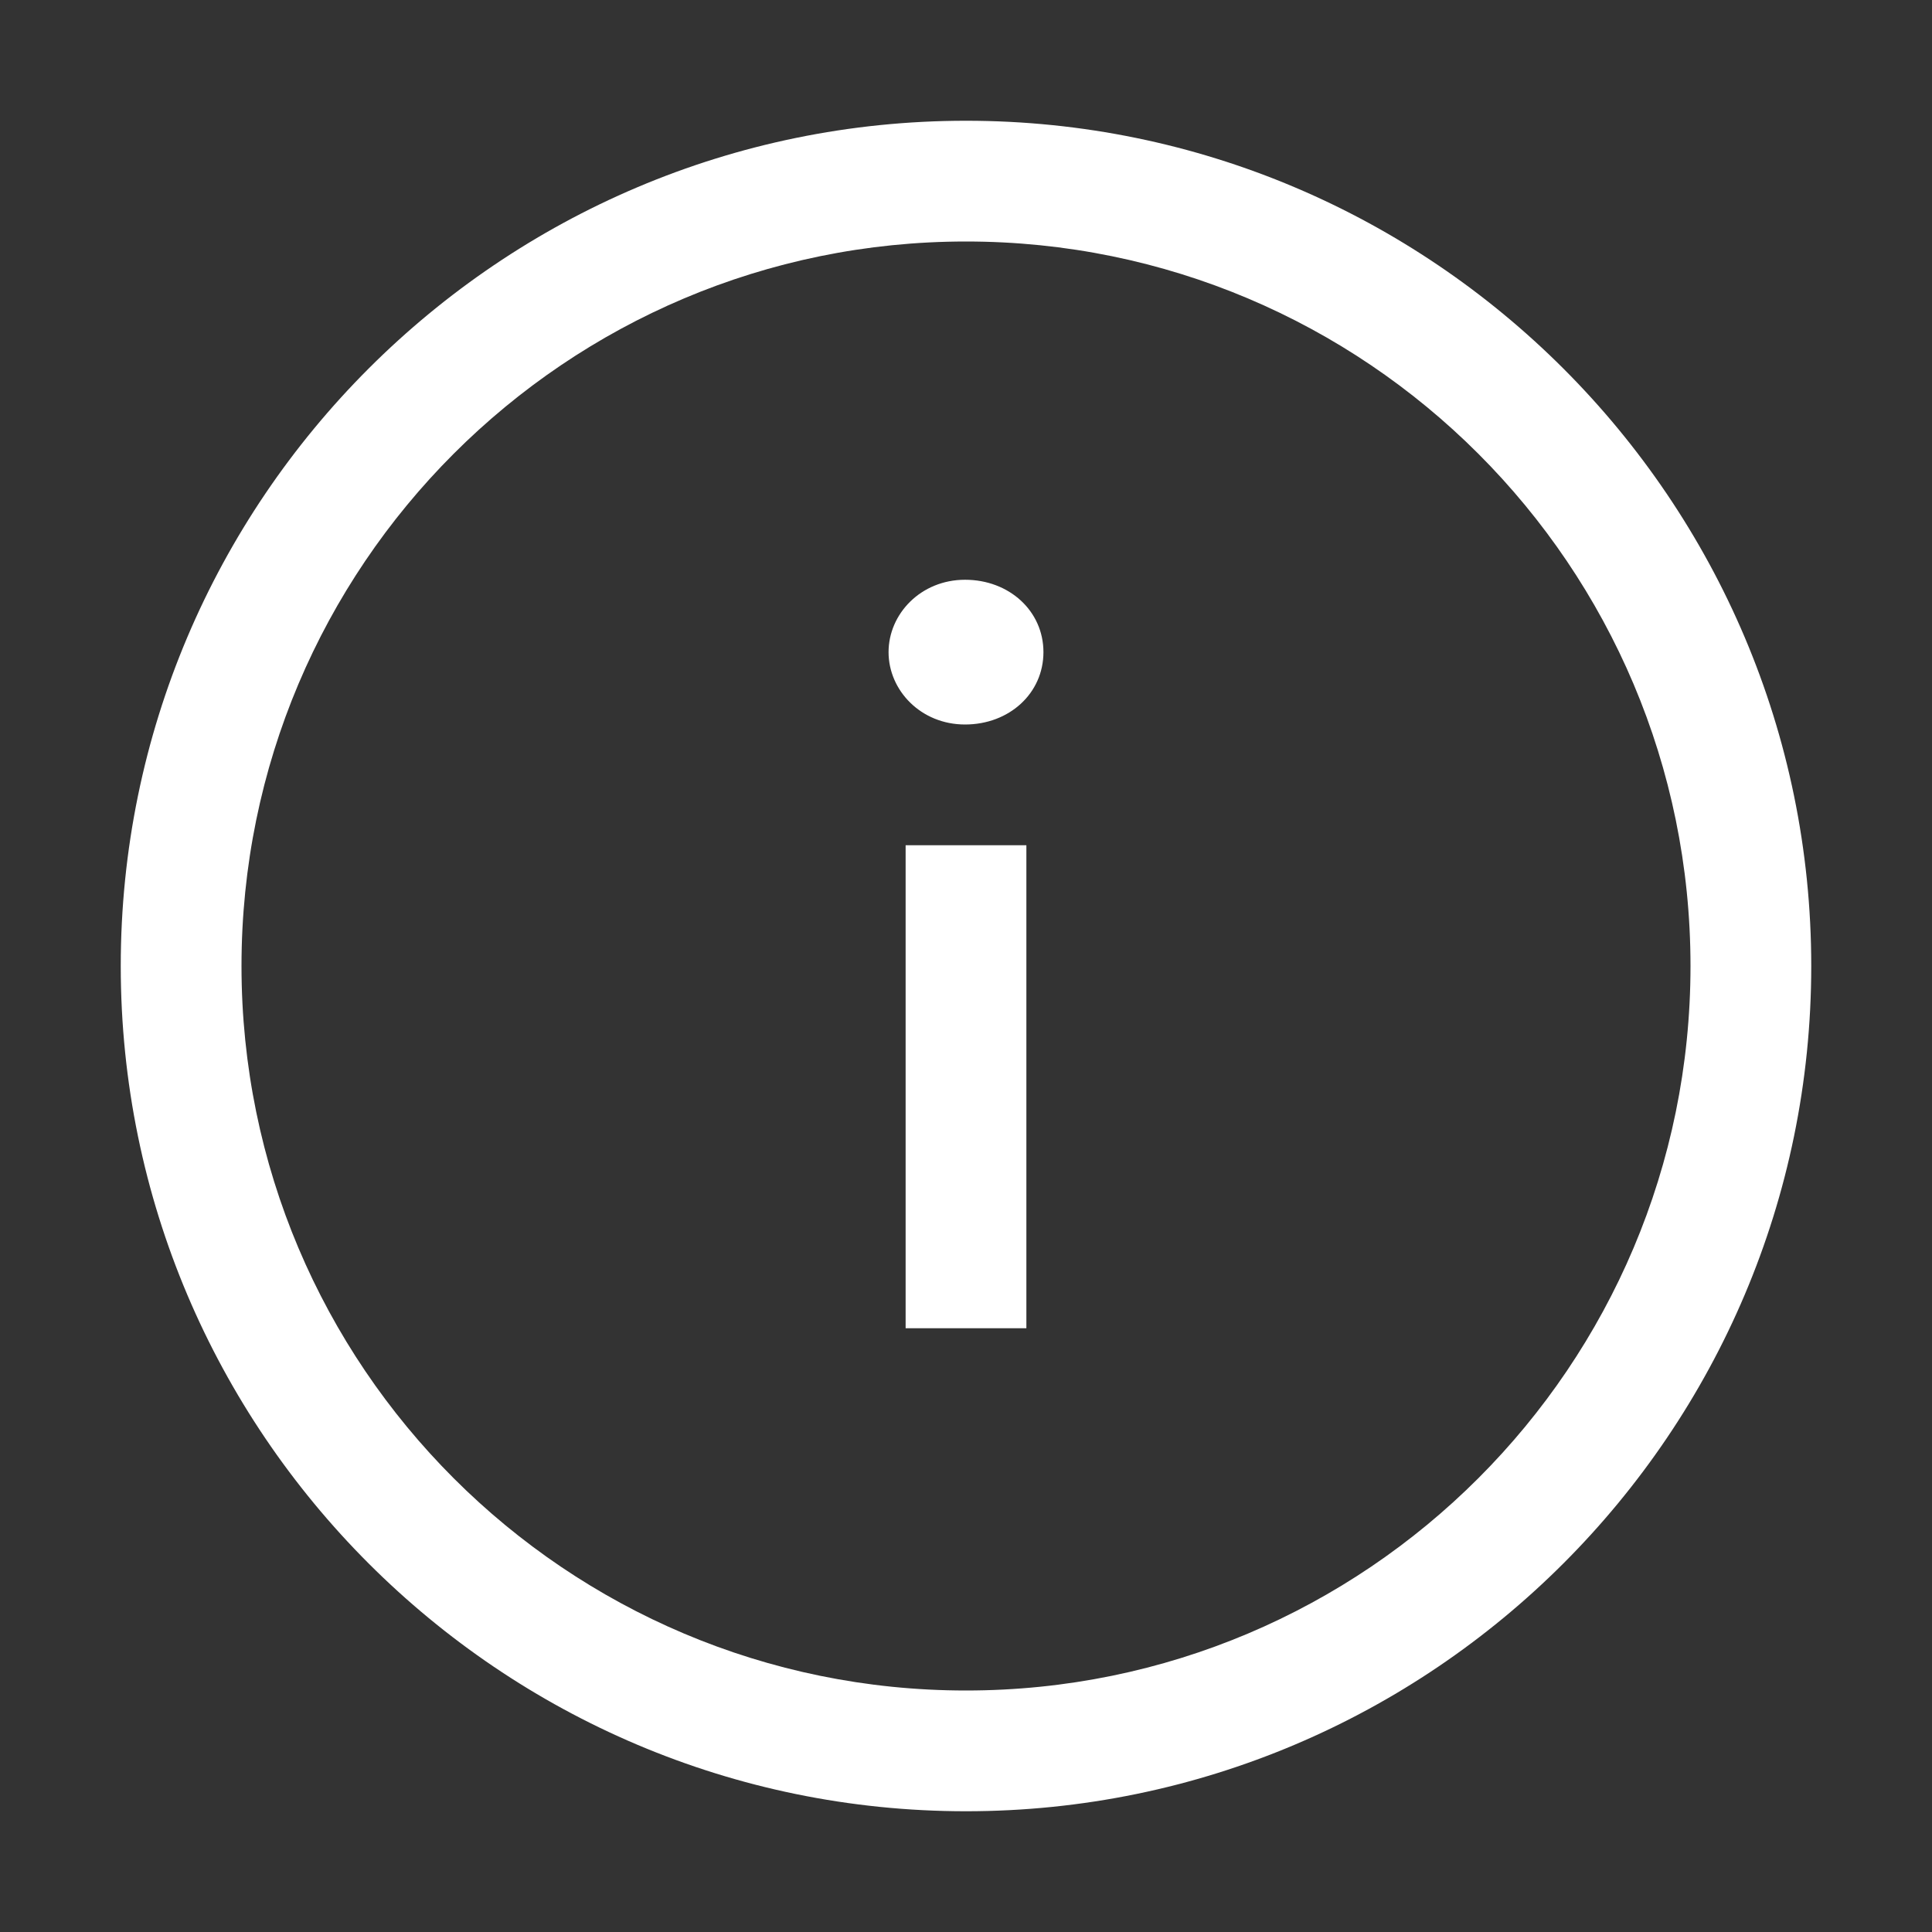 <?xml version="1.0" encoding="UTF-8" standalone="no"?>
<svg width="24px" height="24px" viewBox="0 0 24 24" version="1.1" xmlns="http://www.w3.org/2000/svg" xmlns:xlink="http://www.w3.org/1999/xlink">
    <rect x="0" y="0" width="24" height="24" fill="#333333" stroke="none"/>
    <!-- Generator: Sketch 45.1 (43504) - http://www.bohemiancoding.com/sketch -->
    <title>24</title>
    <desc>Created with Sketch.</desc>
    <defs></defs>
    <g id="Icons" stroke="none" stroke-width="1" fill="none" fill-rule="evenodd">
        <g id="24">
            <g id="Info_24">
                <polygon id="Fill-84" points="0 24 24 24 24 0 0 0"></polygon>
                <path d="M12,1.5 C6.21,1.5 1.5,6.21 1.5,12 C1.5,17.79 6.21,22.5 12,22.5 C17.79,22.5 22.5,17.79 22.5,12 C22.5,6.21 17.79,1.5 12,1.5 M12,3 C16.97,3 21,7.03 21,12 C21,16.97 16.97,21 12,21 C7.03,21 3,16.97 3,12 C3,7.03 7.03,3 12,3 Z M11.988,7.202 C11.439,7.202 11.038,7.626 11.038,8.101 C11.038,8.576 11.439,9 11.988,9 C12.537,9 12.962,8.613 12.962,8.101 C12.962,7.59 12.537,7.202 11.988,7.202 Z M11.25,16.5 L12.75,16.5 L12.75,10.5 L11.25,10.5 L11.25,16.5 Z" id="Combined-Shape" fill="#FFFFFF"></path>
            </g>
        </g>
    </g>
</svg>